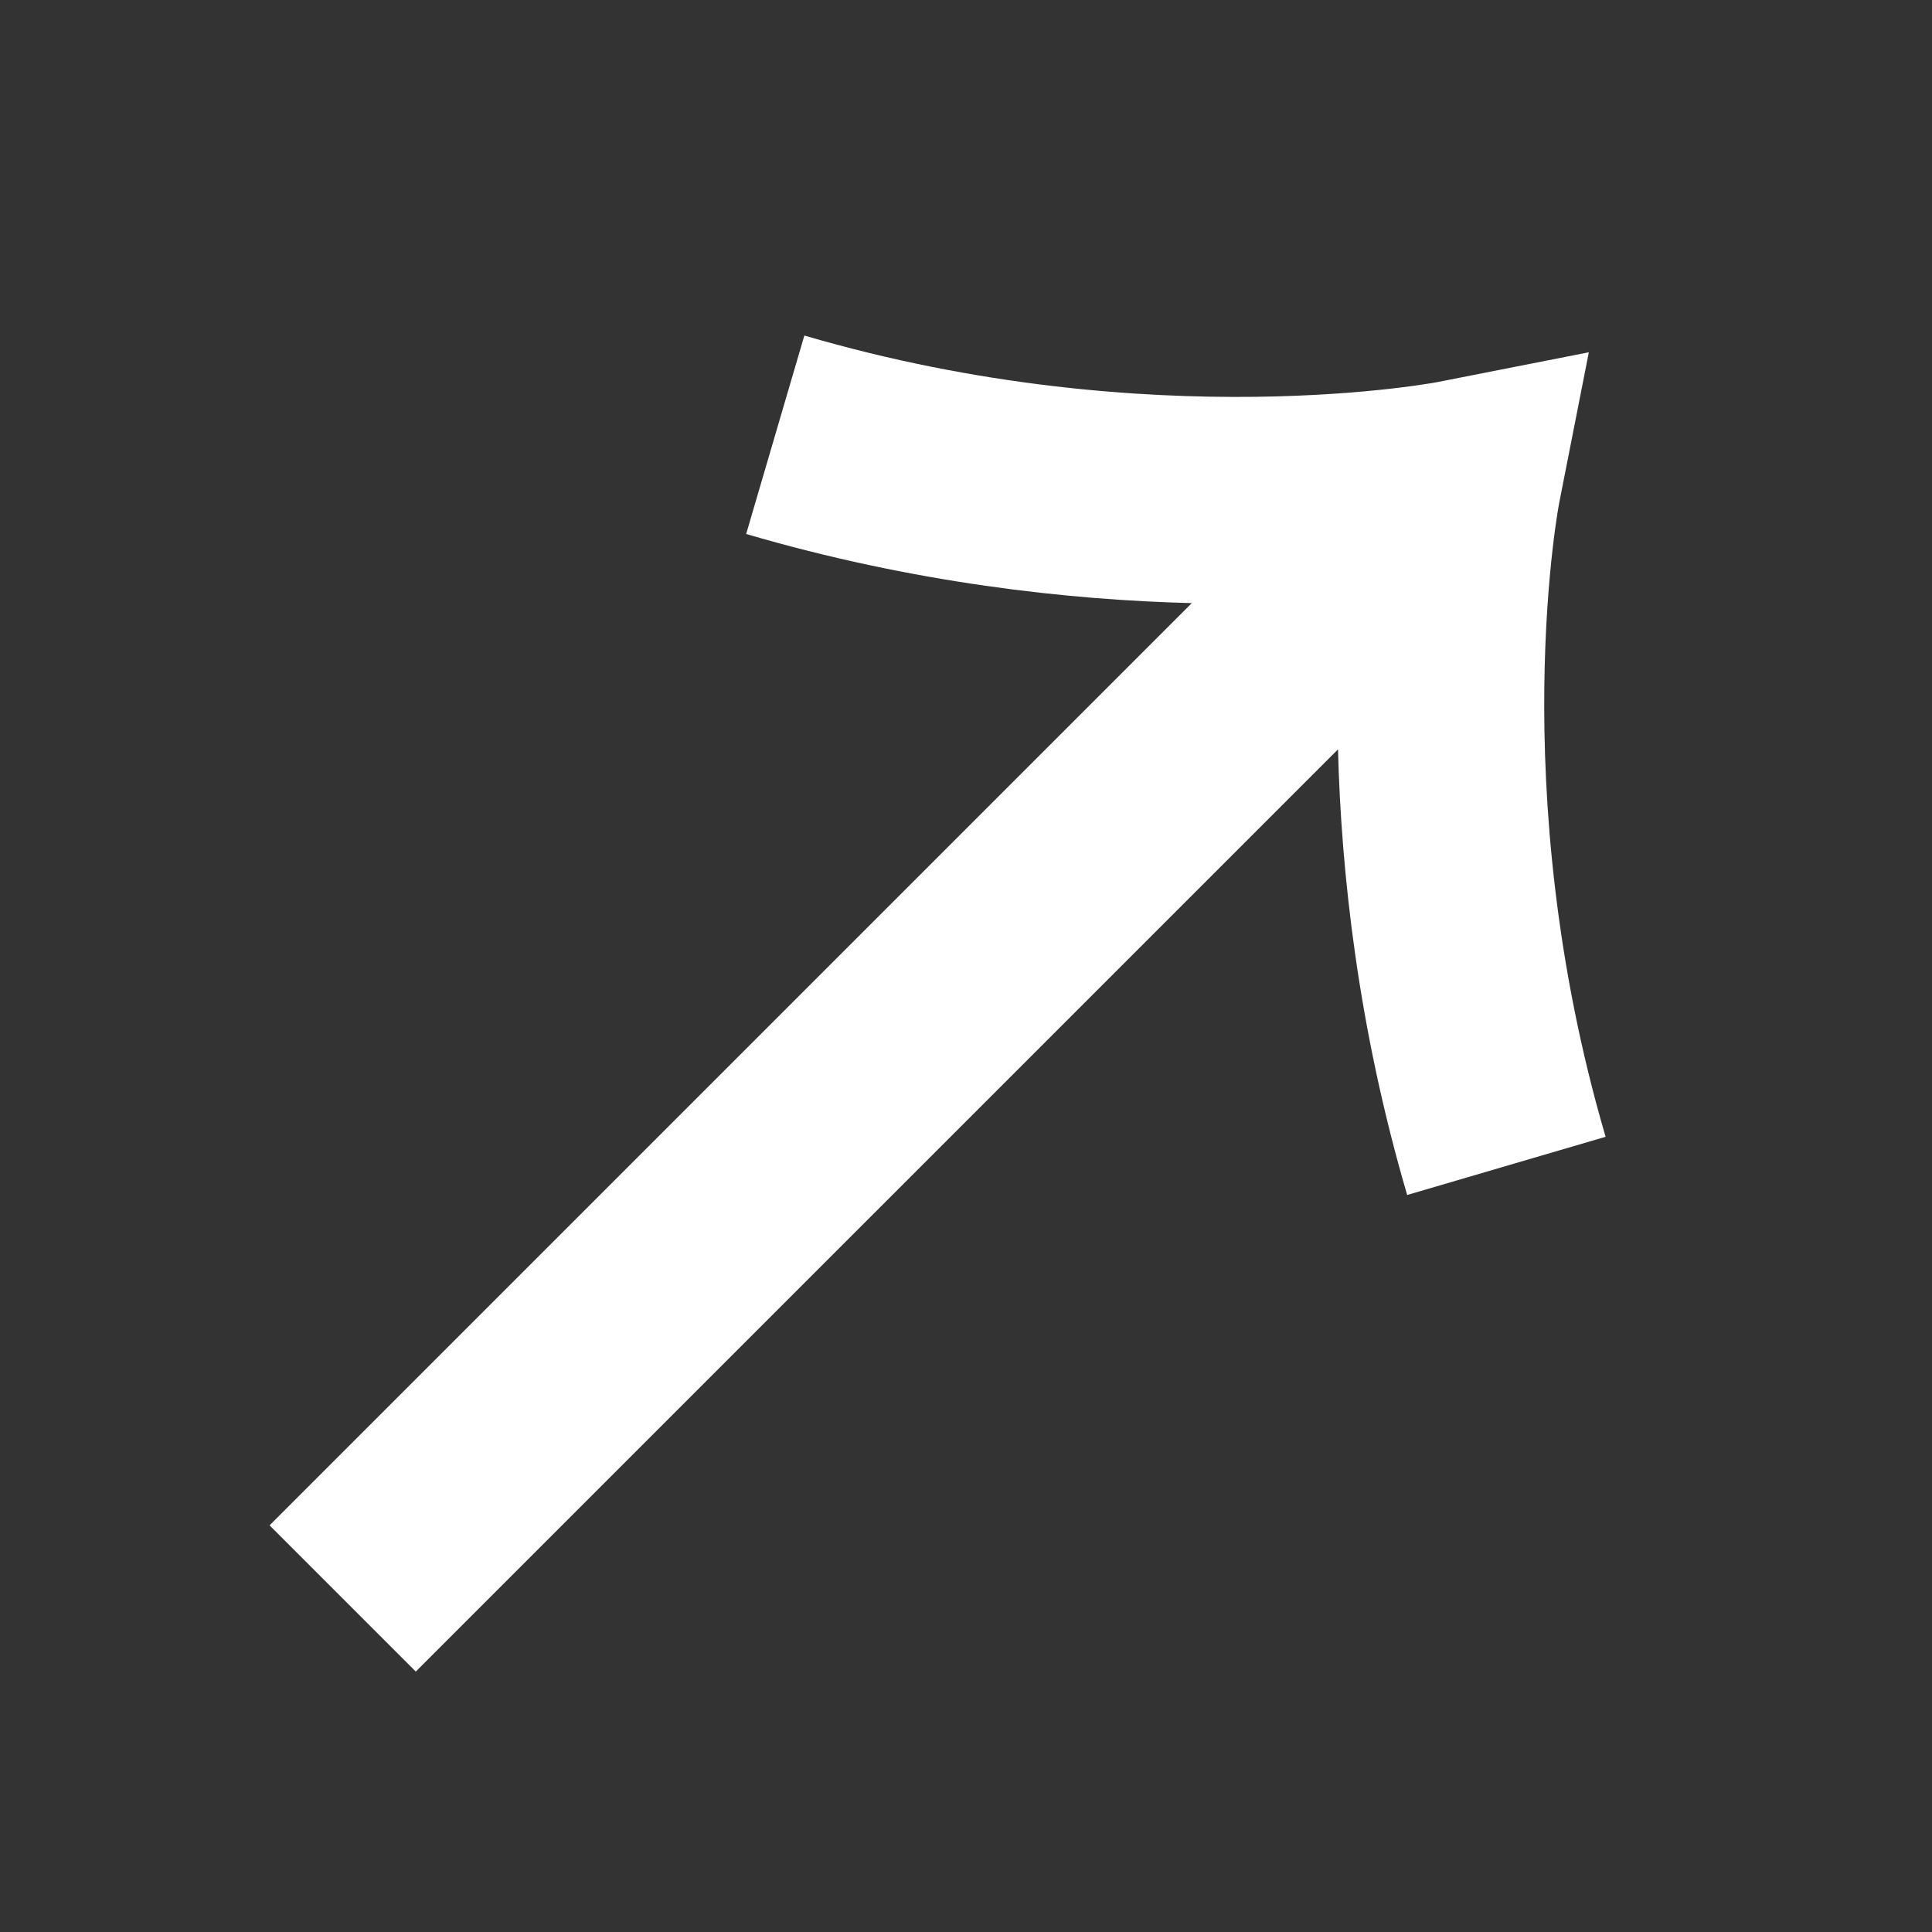 <svg width="100" height="100" viewBox="0 0 100 100" fill="none" xmlns="http://www.w3.org/2000/svg">
<rect x="0" y="0" width="100" height="100" fill="#333333" stroke="none"/>
<g clip-path="url(#clip0)">
<path fill-rule="evenodd" clip-rule="evenodd" d="M61.686 31.218C55.306 31.055 47.287 30.18 38.621 27.639L41.633 17.367C50.673 20.018 58.953 20.612 64.972 20.539C67.975 20.502 70.395 20.3 72.038 20.112C72.859 20.018 73.483 19.927 73.888 19.863C74.09 19.831 74.237 19.806 74.326 19.79C74.37 19.782 74.4 19.777 74.415 19.774L74.422 19.773L74.425 19.772L82.238 18.234L80.7 26.047L80.7 26.05L80.698 26.058L80.695 26.075C80.692 26.092 80.688 26.116 80.682 26.147C80.666 26.235 80.641 26.382 80.609 26.585C80.545 26.989 80.455 27.614 80.361 28.435C80.173 30.078 79.971 32.497 79.934 35.5C79.861 41.52 80.455 49.8 83.106 58.84L72.835 61.852C70.293 53.186 69.418 45.168 69.255 38.787L21.521 86.521L13.952 78.952L61.686 31.218Z" fill="white"/>
</g>
<defs>
<clipPath id="clip0">
<rect width="100" height="100" fill="white"/>
</clipPath>
</defs>
</svg>
